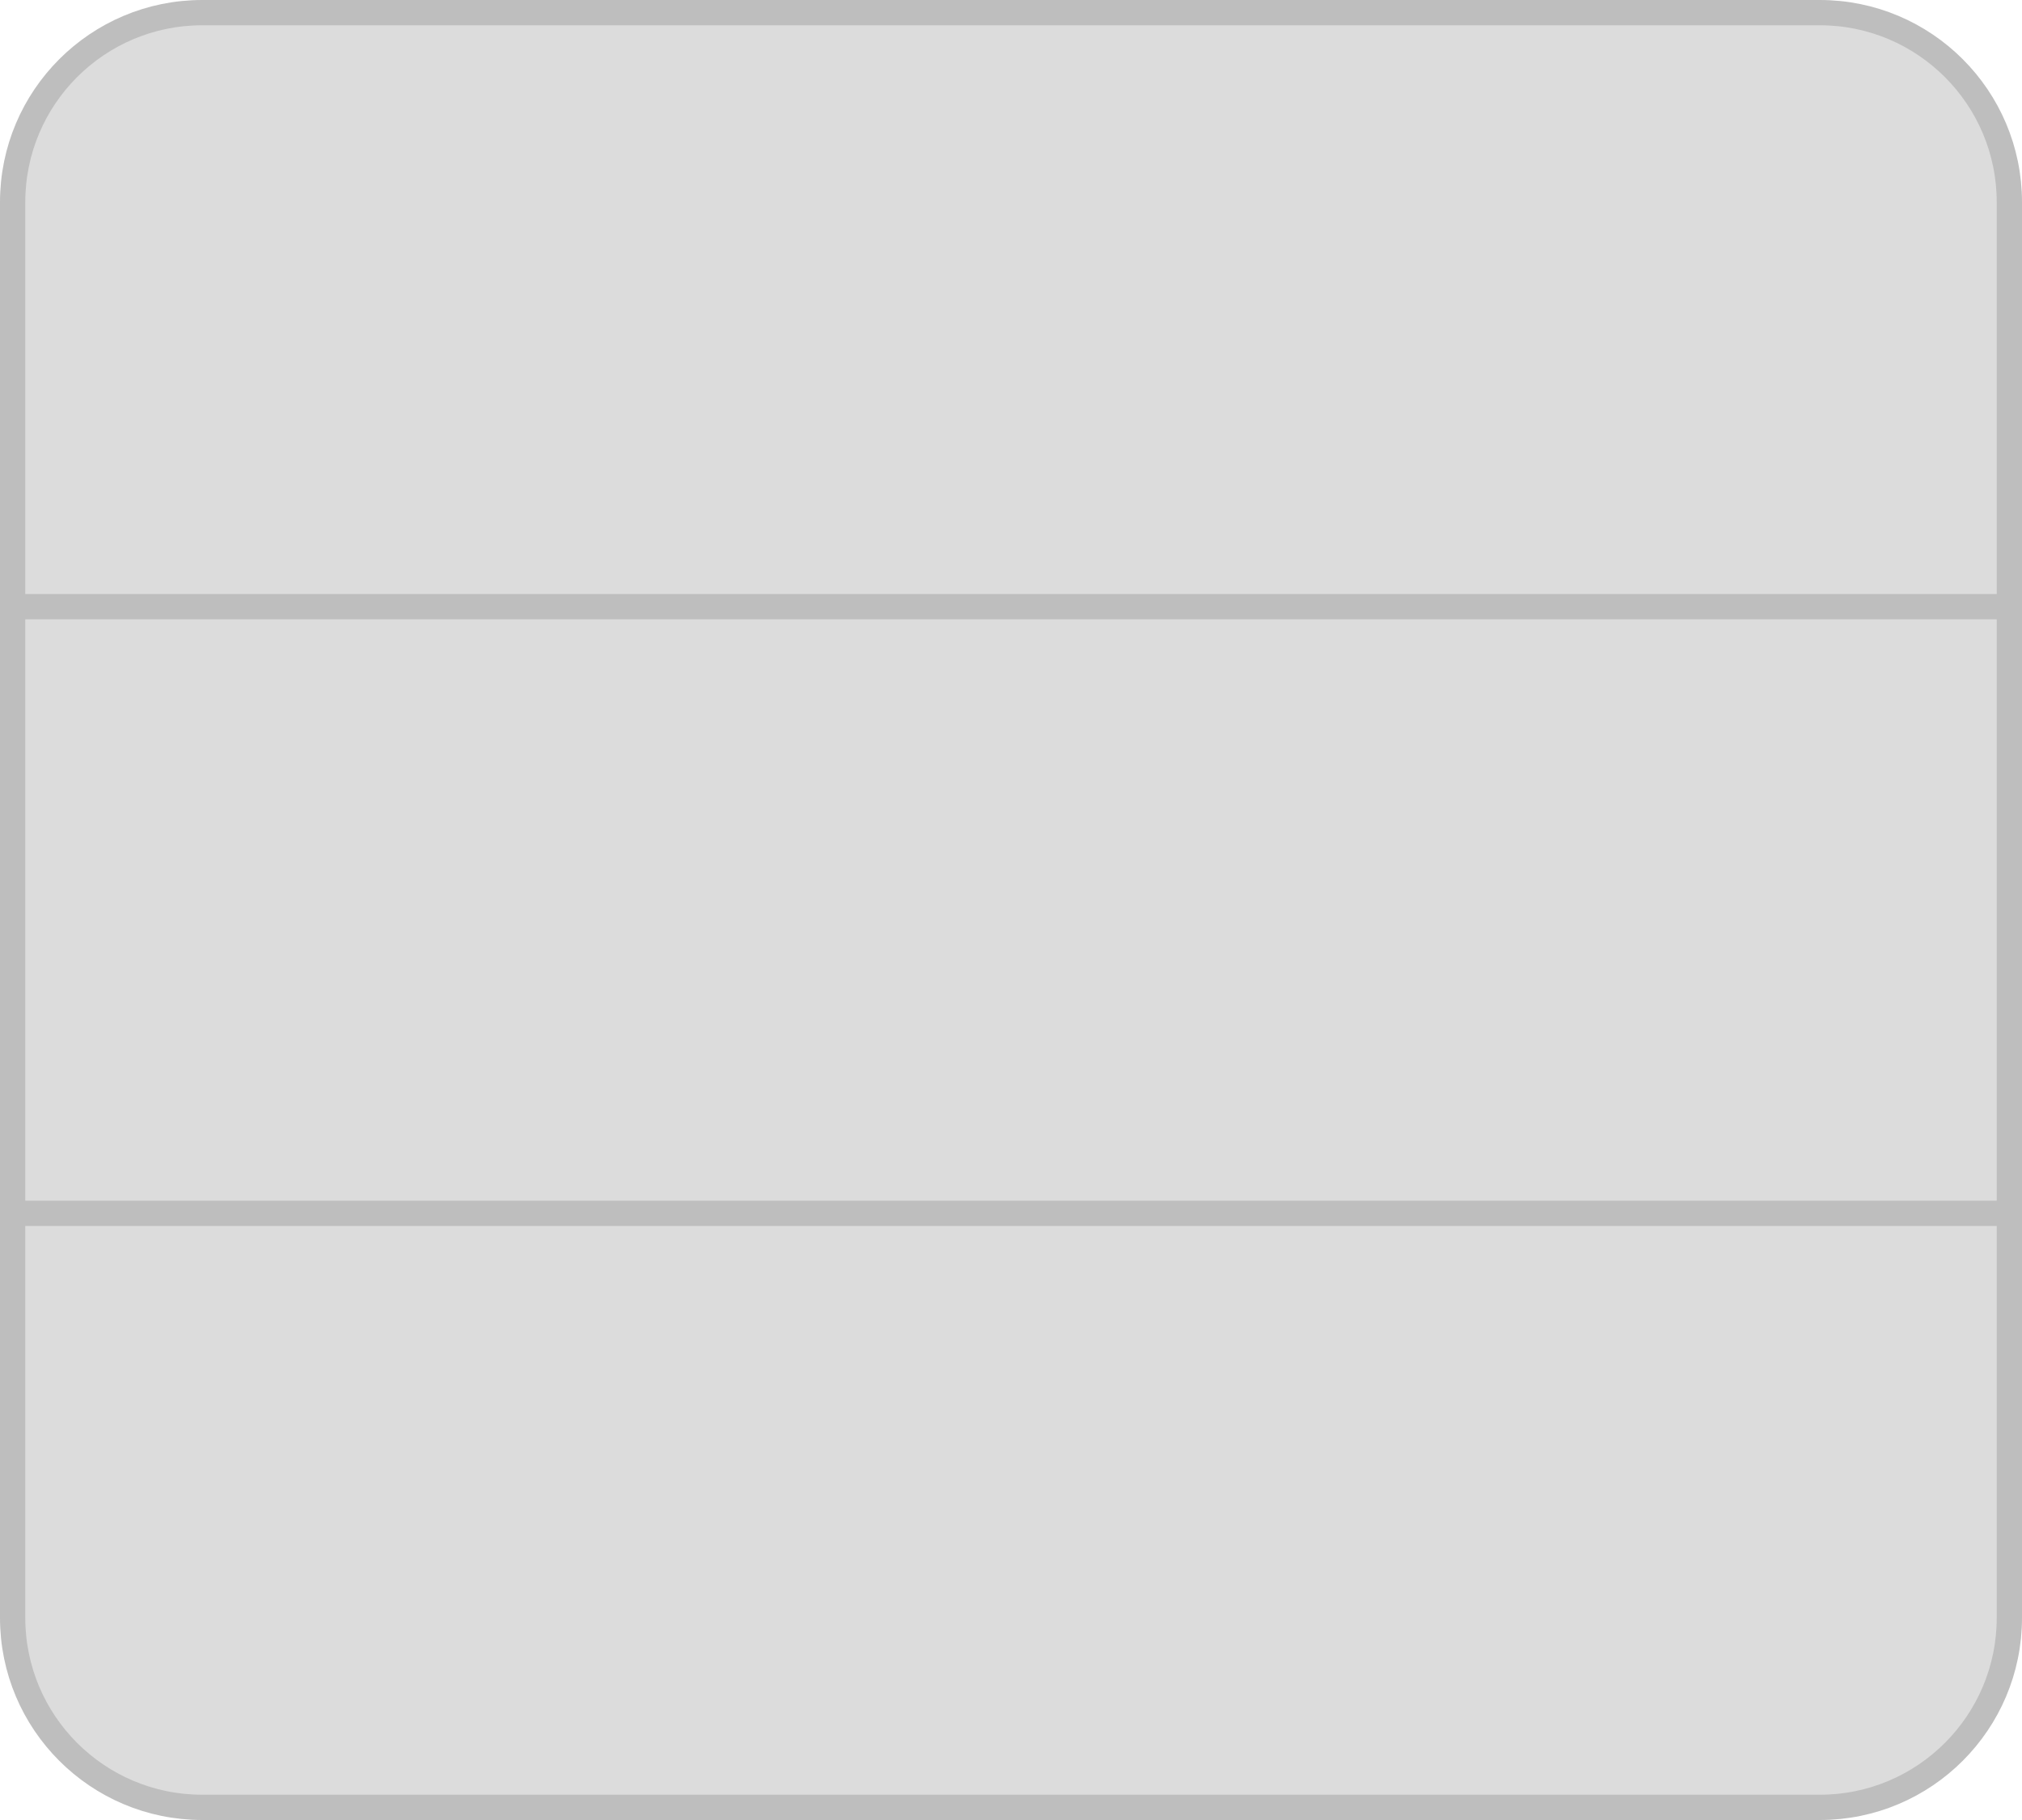 <?xml version="1.0" encoding="UTF-8"?>
<svg width="80px" height="72px" viewBox="0 0 80 72" version="1.1" xmlns="http://www.w3.org/2000/svg" xmlns:xlink="http://www.w3.org/1999/xlink">
    <title>RightClick</title>
    <g stroke="none" stroke-width="1" fill="none" fill-rule="evenodd">
        <g id="RightClick" stroke="#BEBEBE">
            <path fill="#DCDCDC" d="M8,0.5 C3.858,0.5 0.5,3.858 0.5,8 L0.5,64 C0.5,68.142 3.858,71.5 8,71.5 L72,71.5 C76.142,71.5 79.5,68.142 79.5,64 L79.5,8 C79.5,3.858 76.142,0.5 72,0.5 L8,0.5 Z"></path>
            <path d="M1,48 L79,48" stroke-linecap="square"></path>
            <path d="M1,24 L79,24" stroke-linecap="square"></path>
        </g>
    </g>
</svg>
